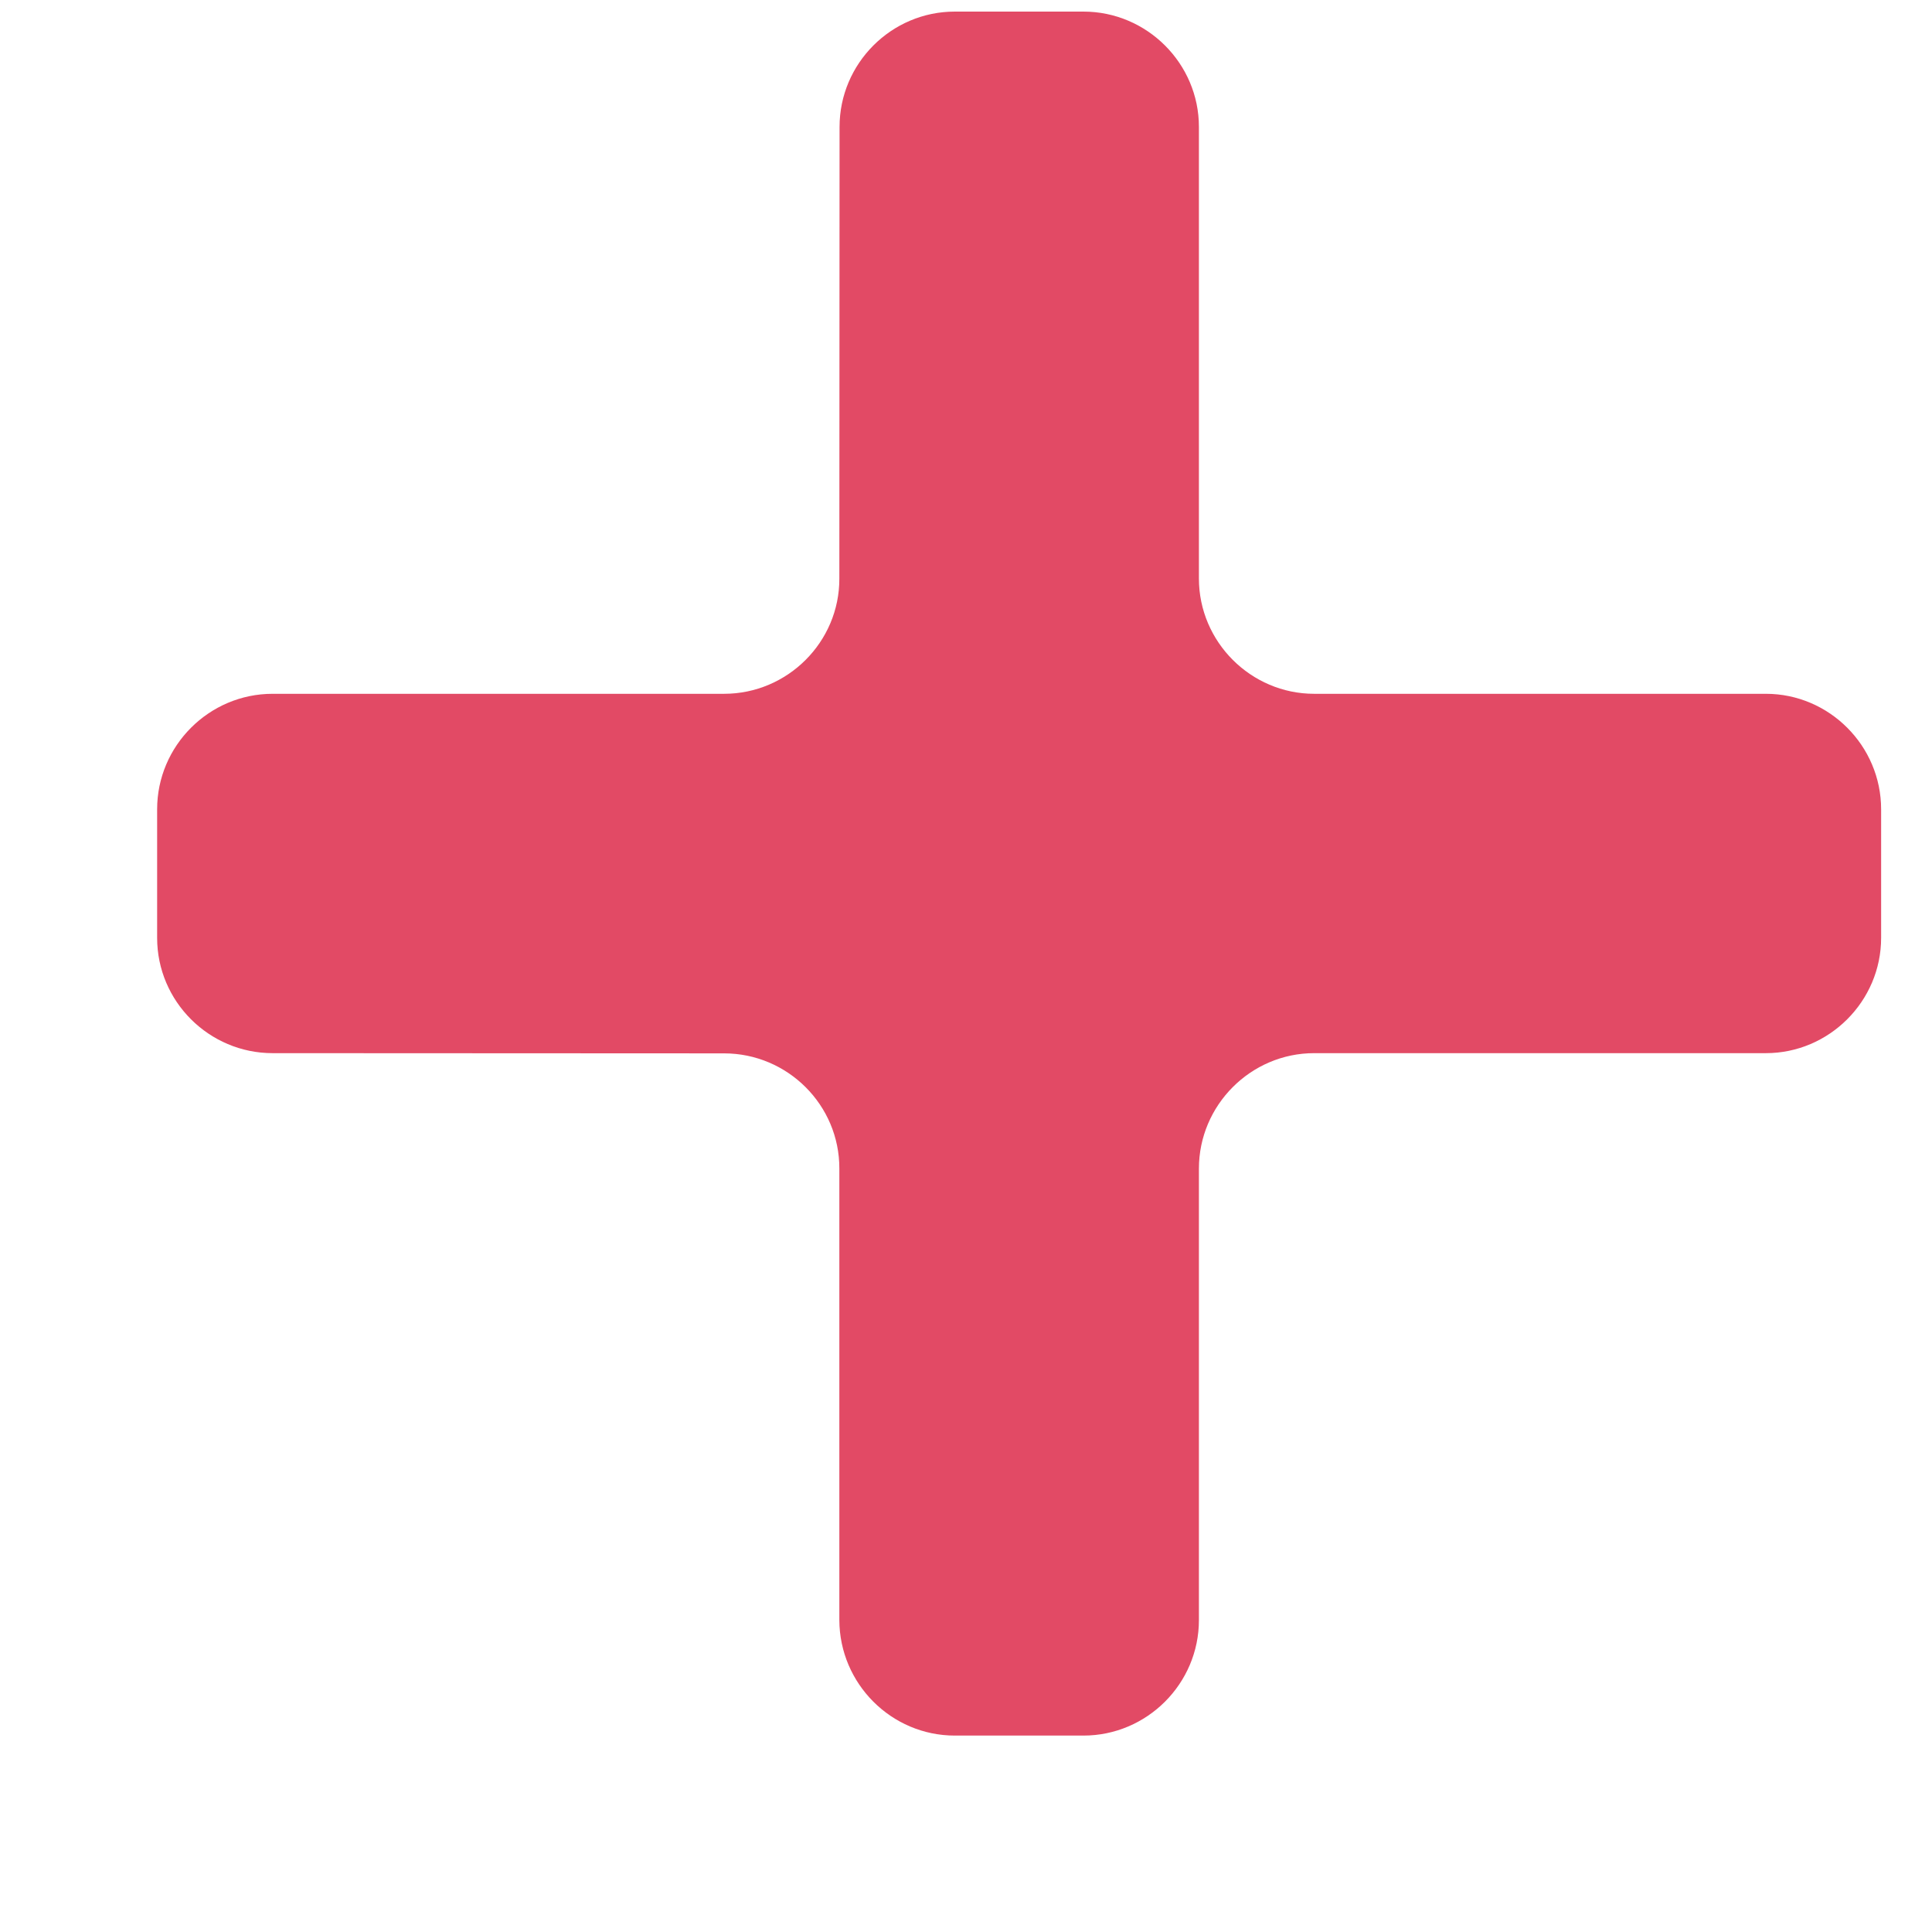 <?xml version="1.0" encoding="UTF-8" standalone="no"?>
<svg width="9px" height="9px" viewBox="0 0 9 9" version="1.1" xmlns="http://www.w3.org/2000/svg" xmlns:xlink="http://www.w3.org/1999/xlink">
    <!-- Generator: Sketch 39.1 (31720) - http://www.bohemiancoding.com/sketch -->
    <title>Path</title>
    <desc>Created with Sketch.</desc>
    <defs></defs>
    <g id="Page-1" stroke="none" stroke-width="1" fill="none" fill-rule="evenodd">
        <g id="Onboarding-template" transform="translate(-674, -437)" fill="#E24A65">
            <g id="Group-16" transform="translate(556, 271)">
                <g id="Group-11" transform="translate(0, 166)">
                    <path d="M123.586,5.444 L123.585,7.547 C123.585,7.843 123.344,8.085 123.048,8.085 L122.449,8.085 C122.153,8.085 121.911,7.843 121.911,7.547 L121.911,5.444 C121.911,5.148 121.669,4.906 121.374,4.907 L119.27,4.906 C118.975,4.906 118.733,4.665 118.733,4.369 L118.733,3.77 C118.733,3.474 118.975,3.232 119.27,3.232 L121.374,3.232 C121.669,3.232 121.911,2.99 121.911,2.695 L121.911,0.591 C121.911,0.296 122.153,0.054 122.449,0.054 L123.048,0.054 C123.343,0.054 123.585,0.296 123.585,0.591 L123.585,2.695 C123.585,2.99 123.827,3.232 124.123,3.232 L126.226,3.232 C126.522,3.232 126.764,3.474 126.764,3.77 L126.764,4.369 C126.764,4.665 126.522,4.906 126.226,4.907 L124.123,4.907 C123.827,4.906 123.586,5.148 123.586,5.444 L123.586,5.444" id="Path" transform="translate(122.748, 4.069) rotate(-270) translate(-122.748, -4.069) "></path>
                </g>
            </g>
        </g>
    </g>
</svg>